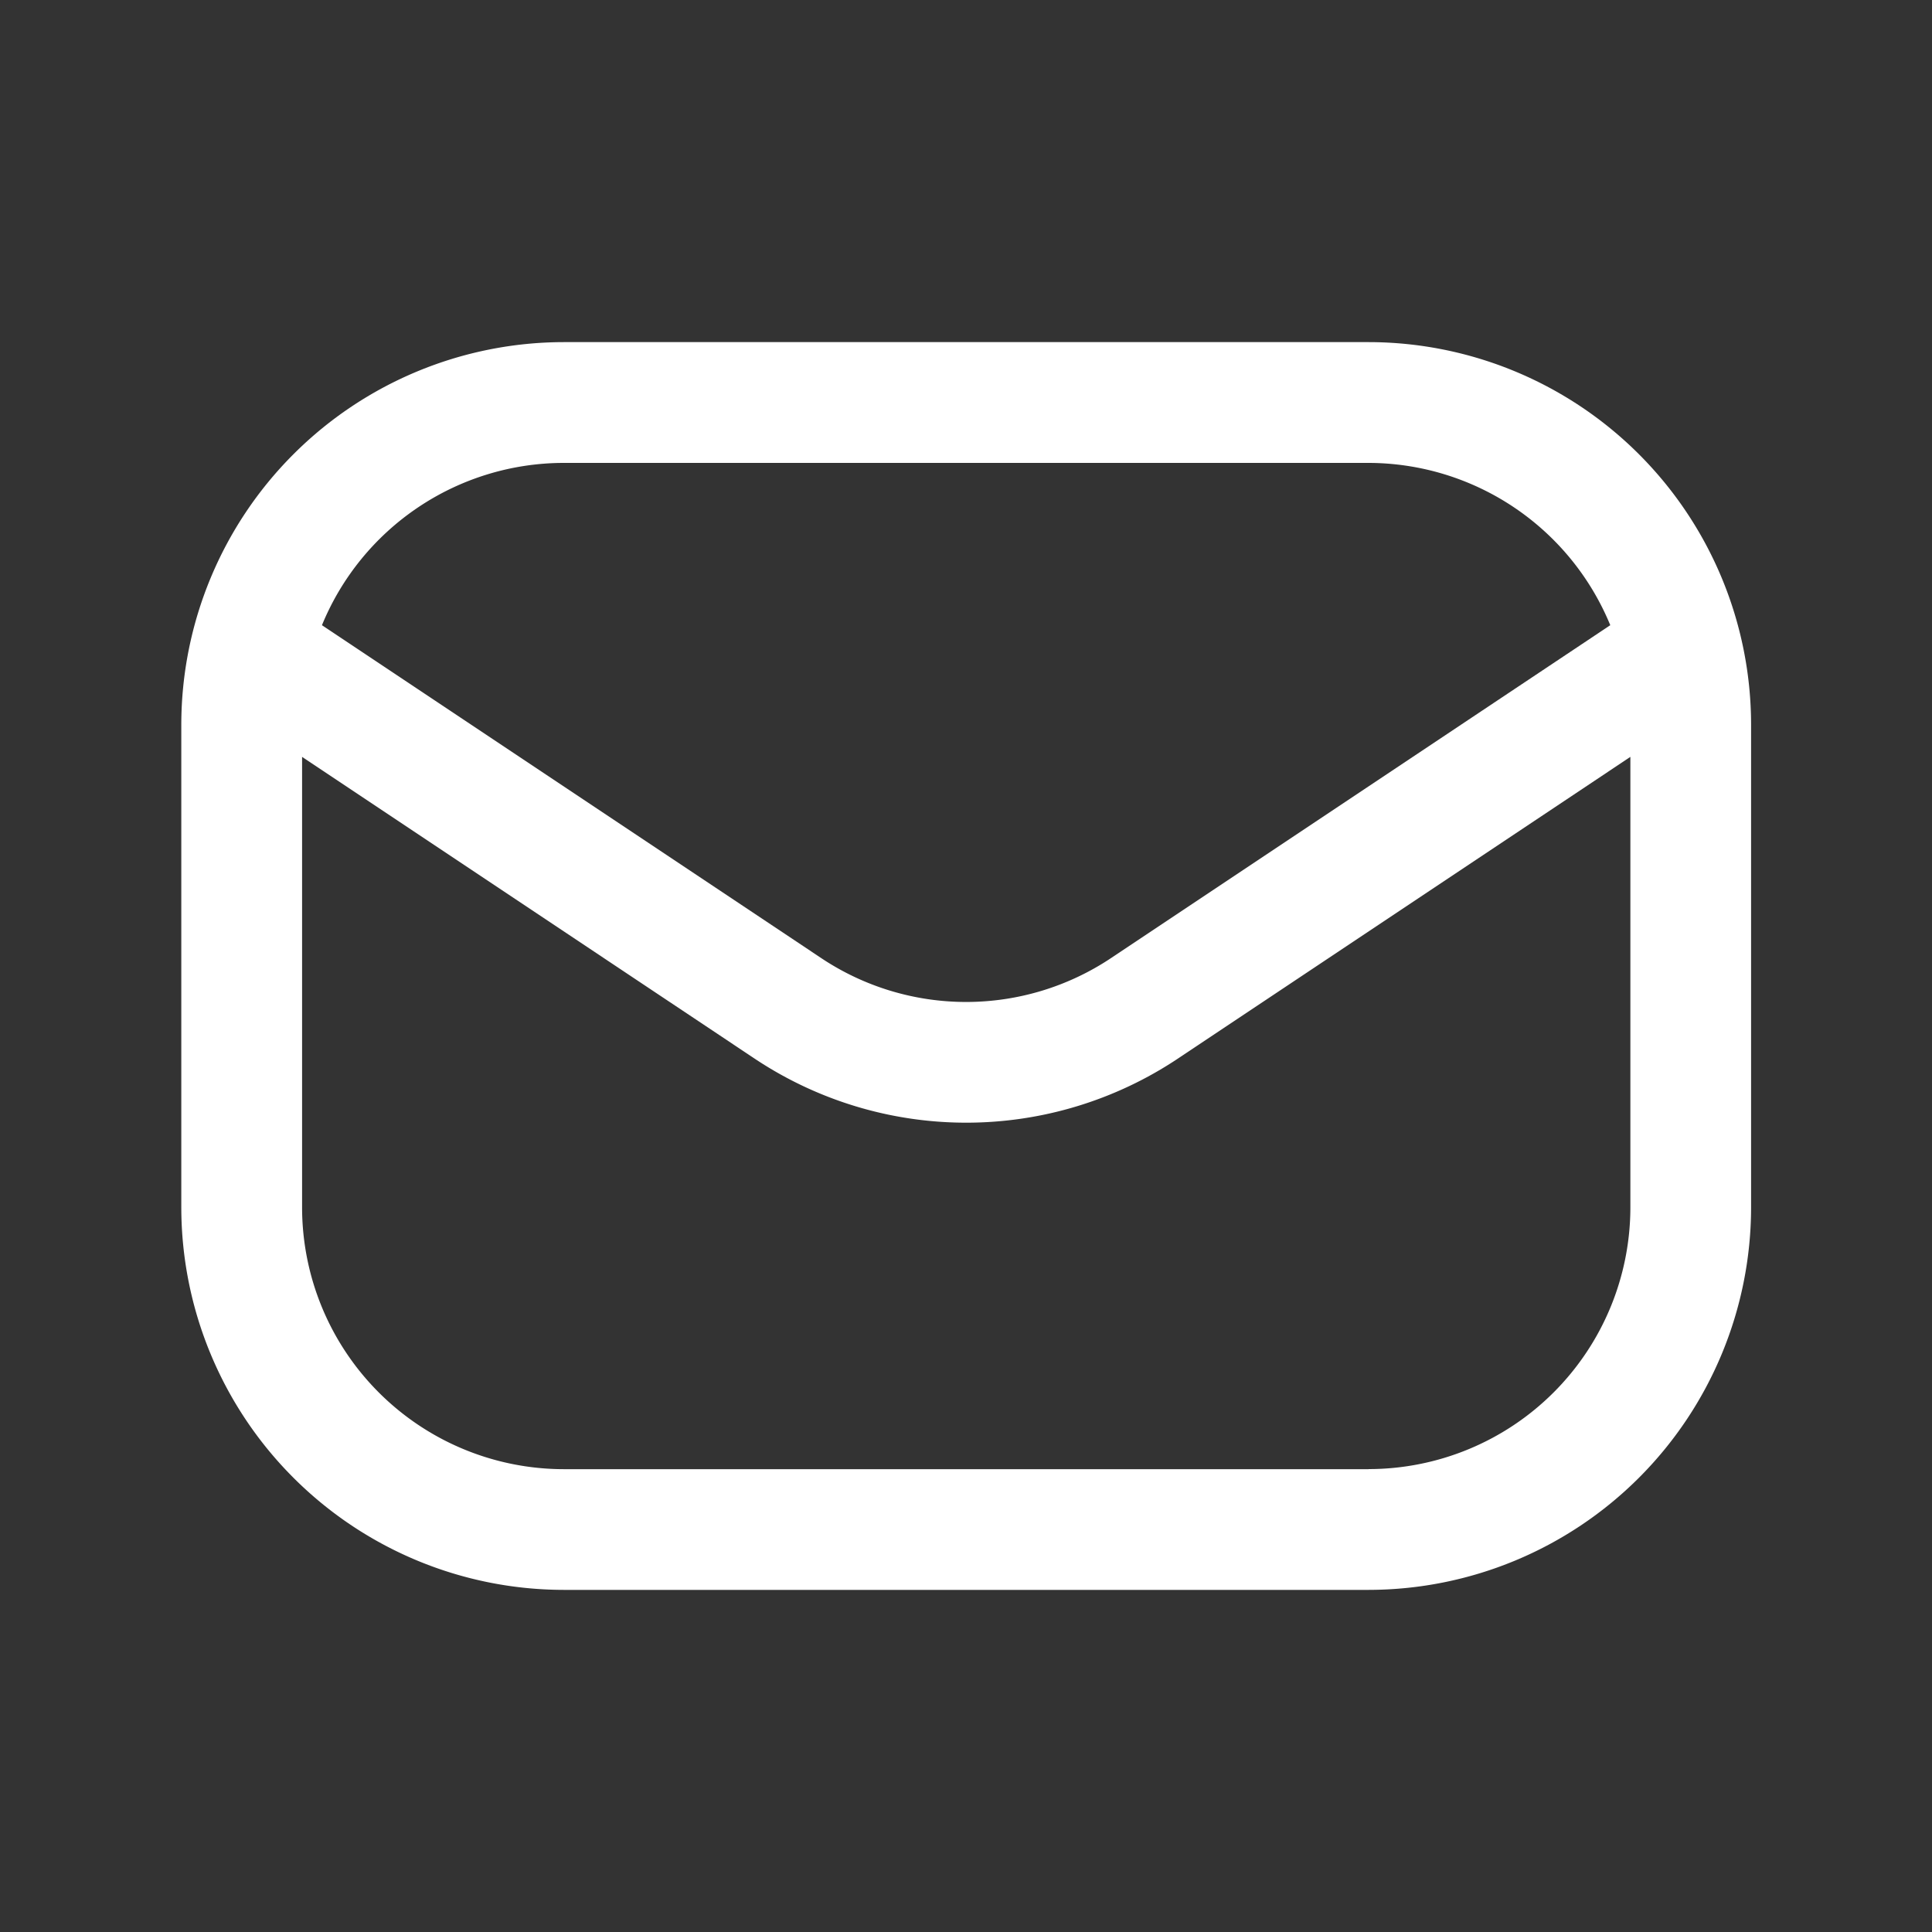 <svg id="envelope-Regular" xmlns="http://www.w3.org/2000/svg" width="25" height="25" viewBox="0 0 25 25">
  <rect x="0" y="0" width="25" height="25" fill="#333333" stroke="none"/>
  <rect id="Path" width="25" height="25" fill="rgba(255,255,255,0)"/>
  <path id="envelope-Regular_1_" d="M556.615,1302.25H546.2a4.954,4.954,0,0,0-4.948,4.948v6.25a4.954,4.954,0,0,0,4.948,4.948h10.417a4.954,4.954,0,0,0,4.948-4.948v-6.25A4.954,4.954,0,0,0,556.615,1302.25Zm-10.417,1.563h10.417a3.39,3.39,0,0,1,3.128,2.1l-6.458,4.306a3.38,3.38,0,0,1-3.755,0l-6.458-4.306A3.386,3.386,0,0,1,546.2,1303.813Zm10.417,13.021H546.2a3.389,3.389,0,0,1-3.385-3.385v-5.832l5.849,3.9a4.937,4.937,0,0,0,5.49,0l5.849-3.9v5.832A3.389,3.389,0,0,1,556.615,1316.833Z" transform="translate(-538.906 -1297.823)" fill="#fff"/>
</svg>
